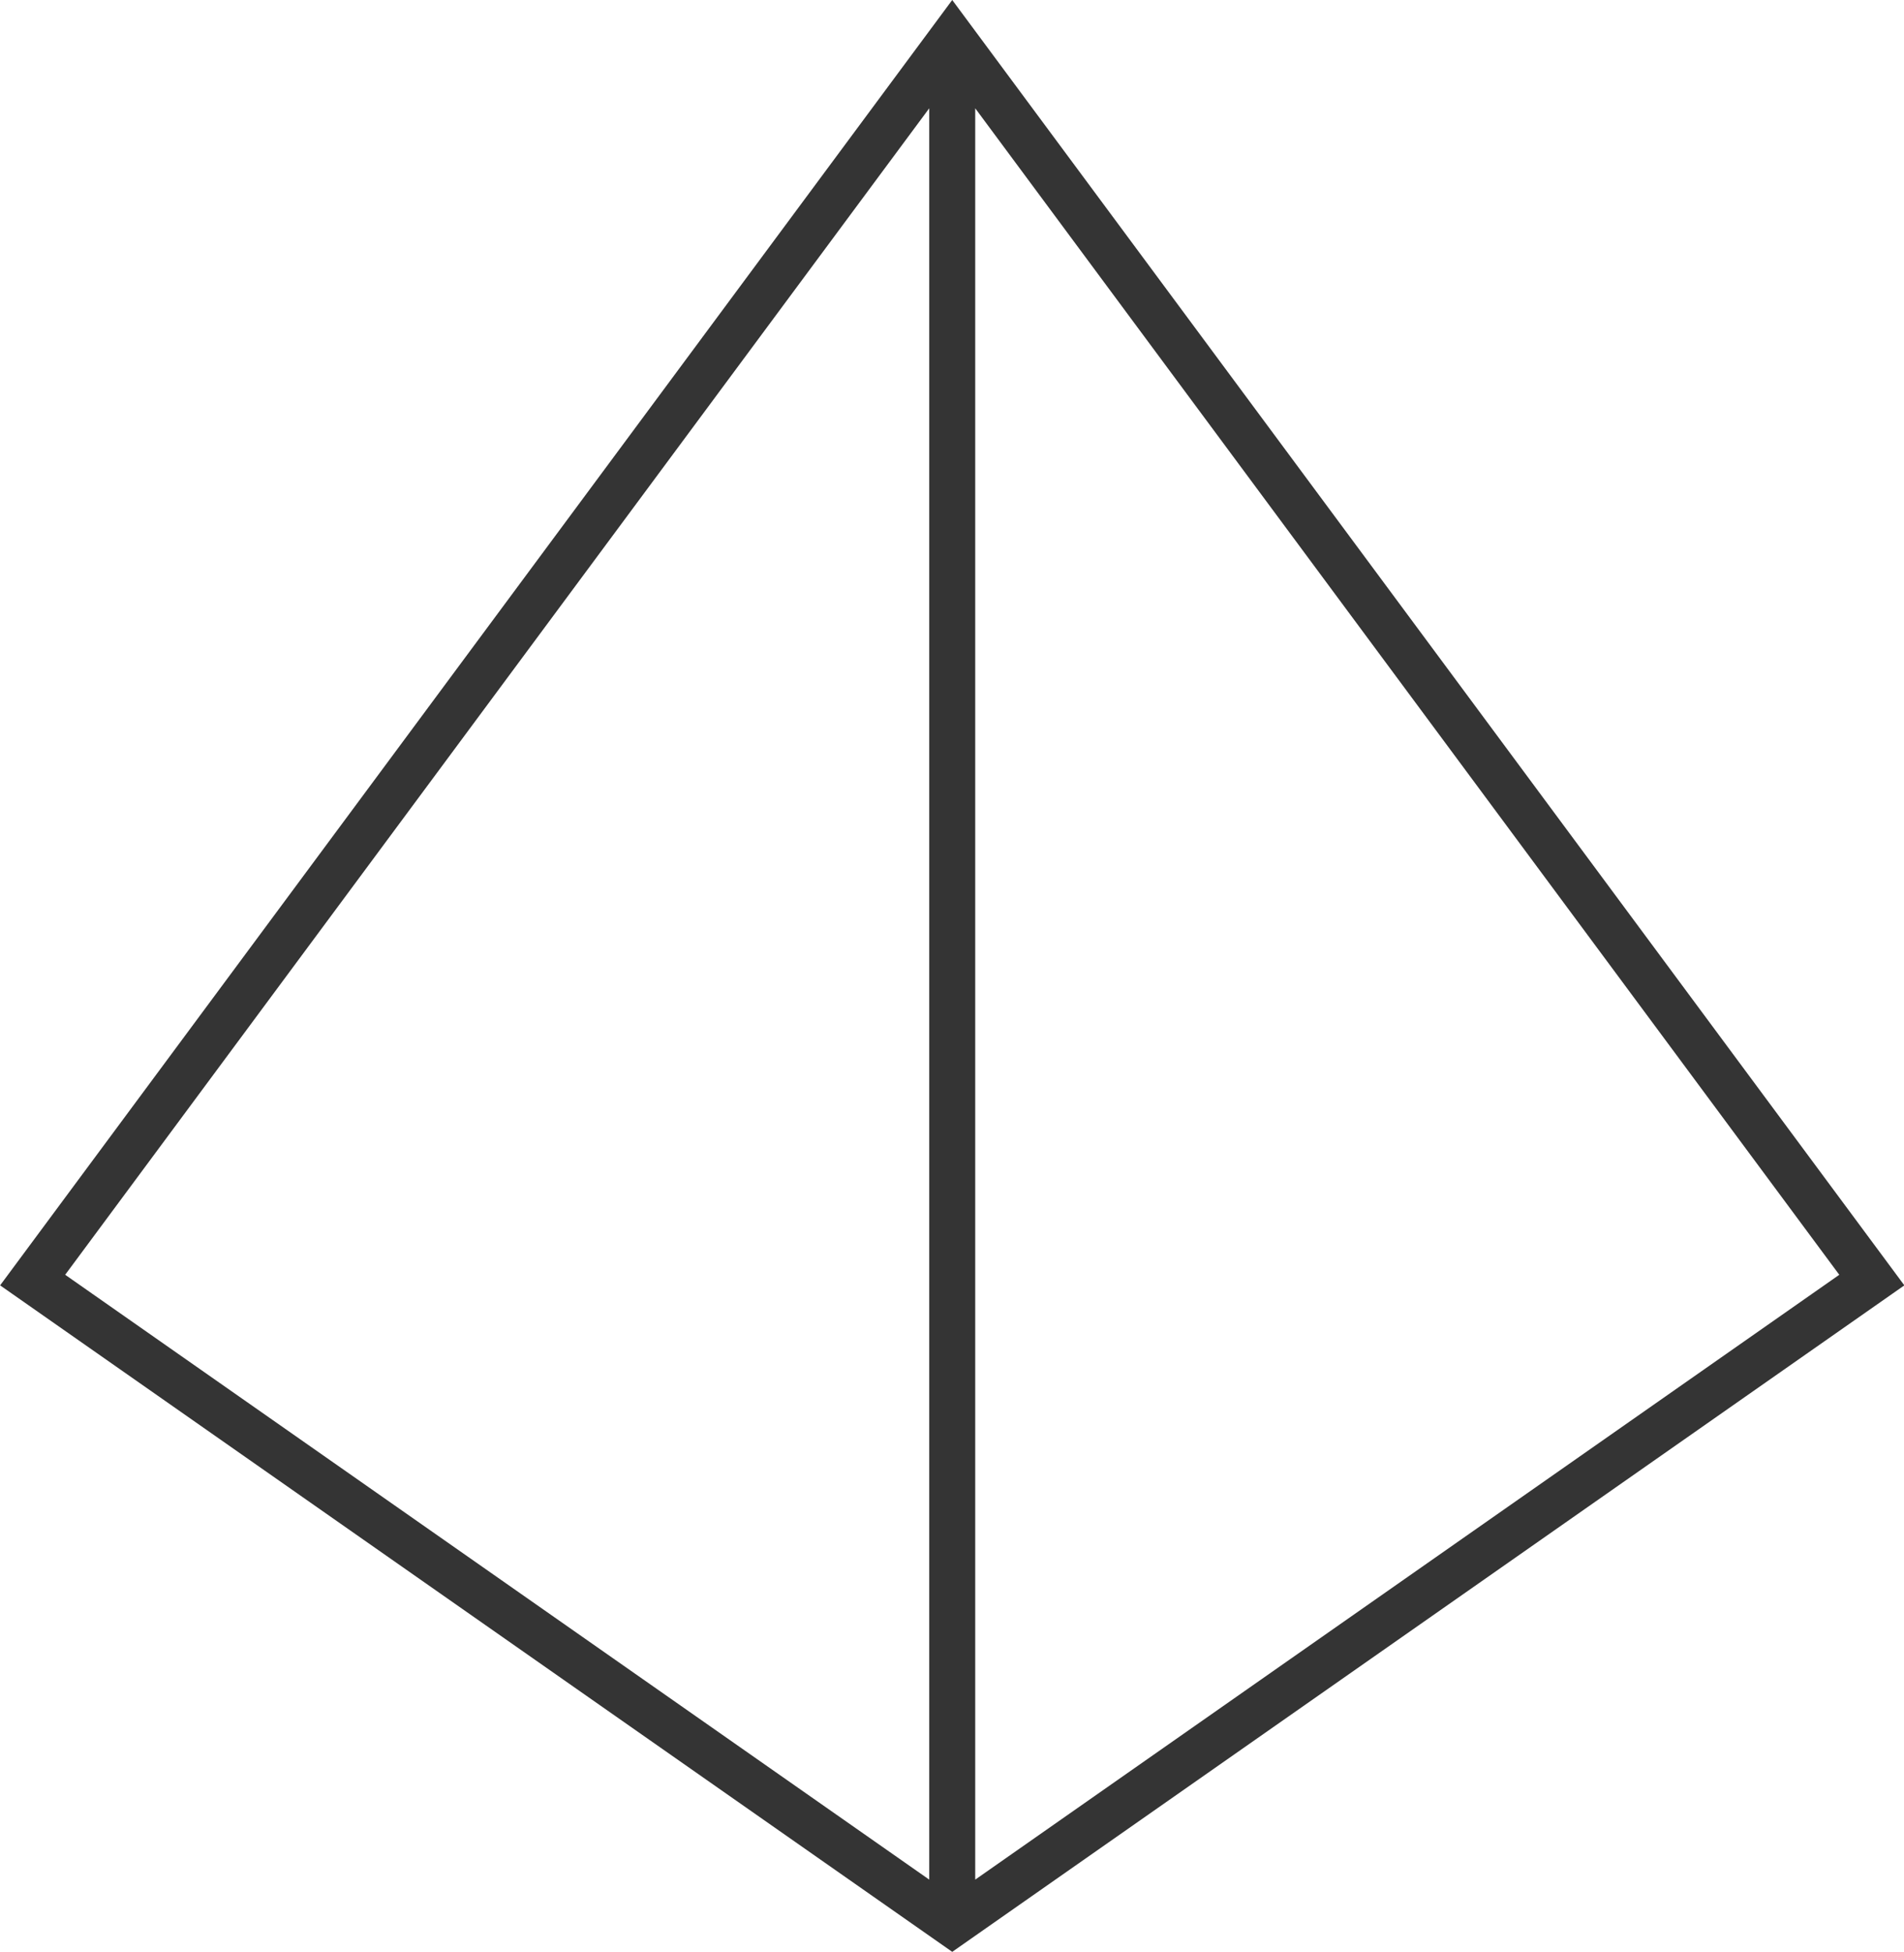 <svg id="图层_1" data-name="图层 1" xmlns="http://www.w3.org/2000/svg" viewBox="0 0 41.41 42.45"><defs><style>.cls-1{fill:none;stroke:#343434;}</style></defs><title>case_img6</title><path class="cls-1" d="M616.5,542.5v41m-20-14,20,14,20-14-20-27Z" transform="translate(-595.79 -541.66)"/></svg>